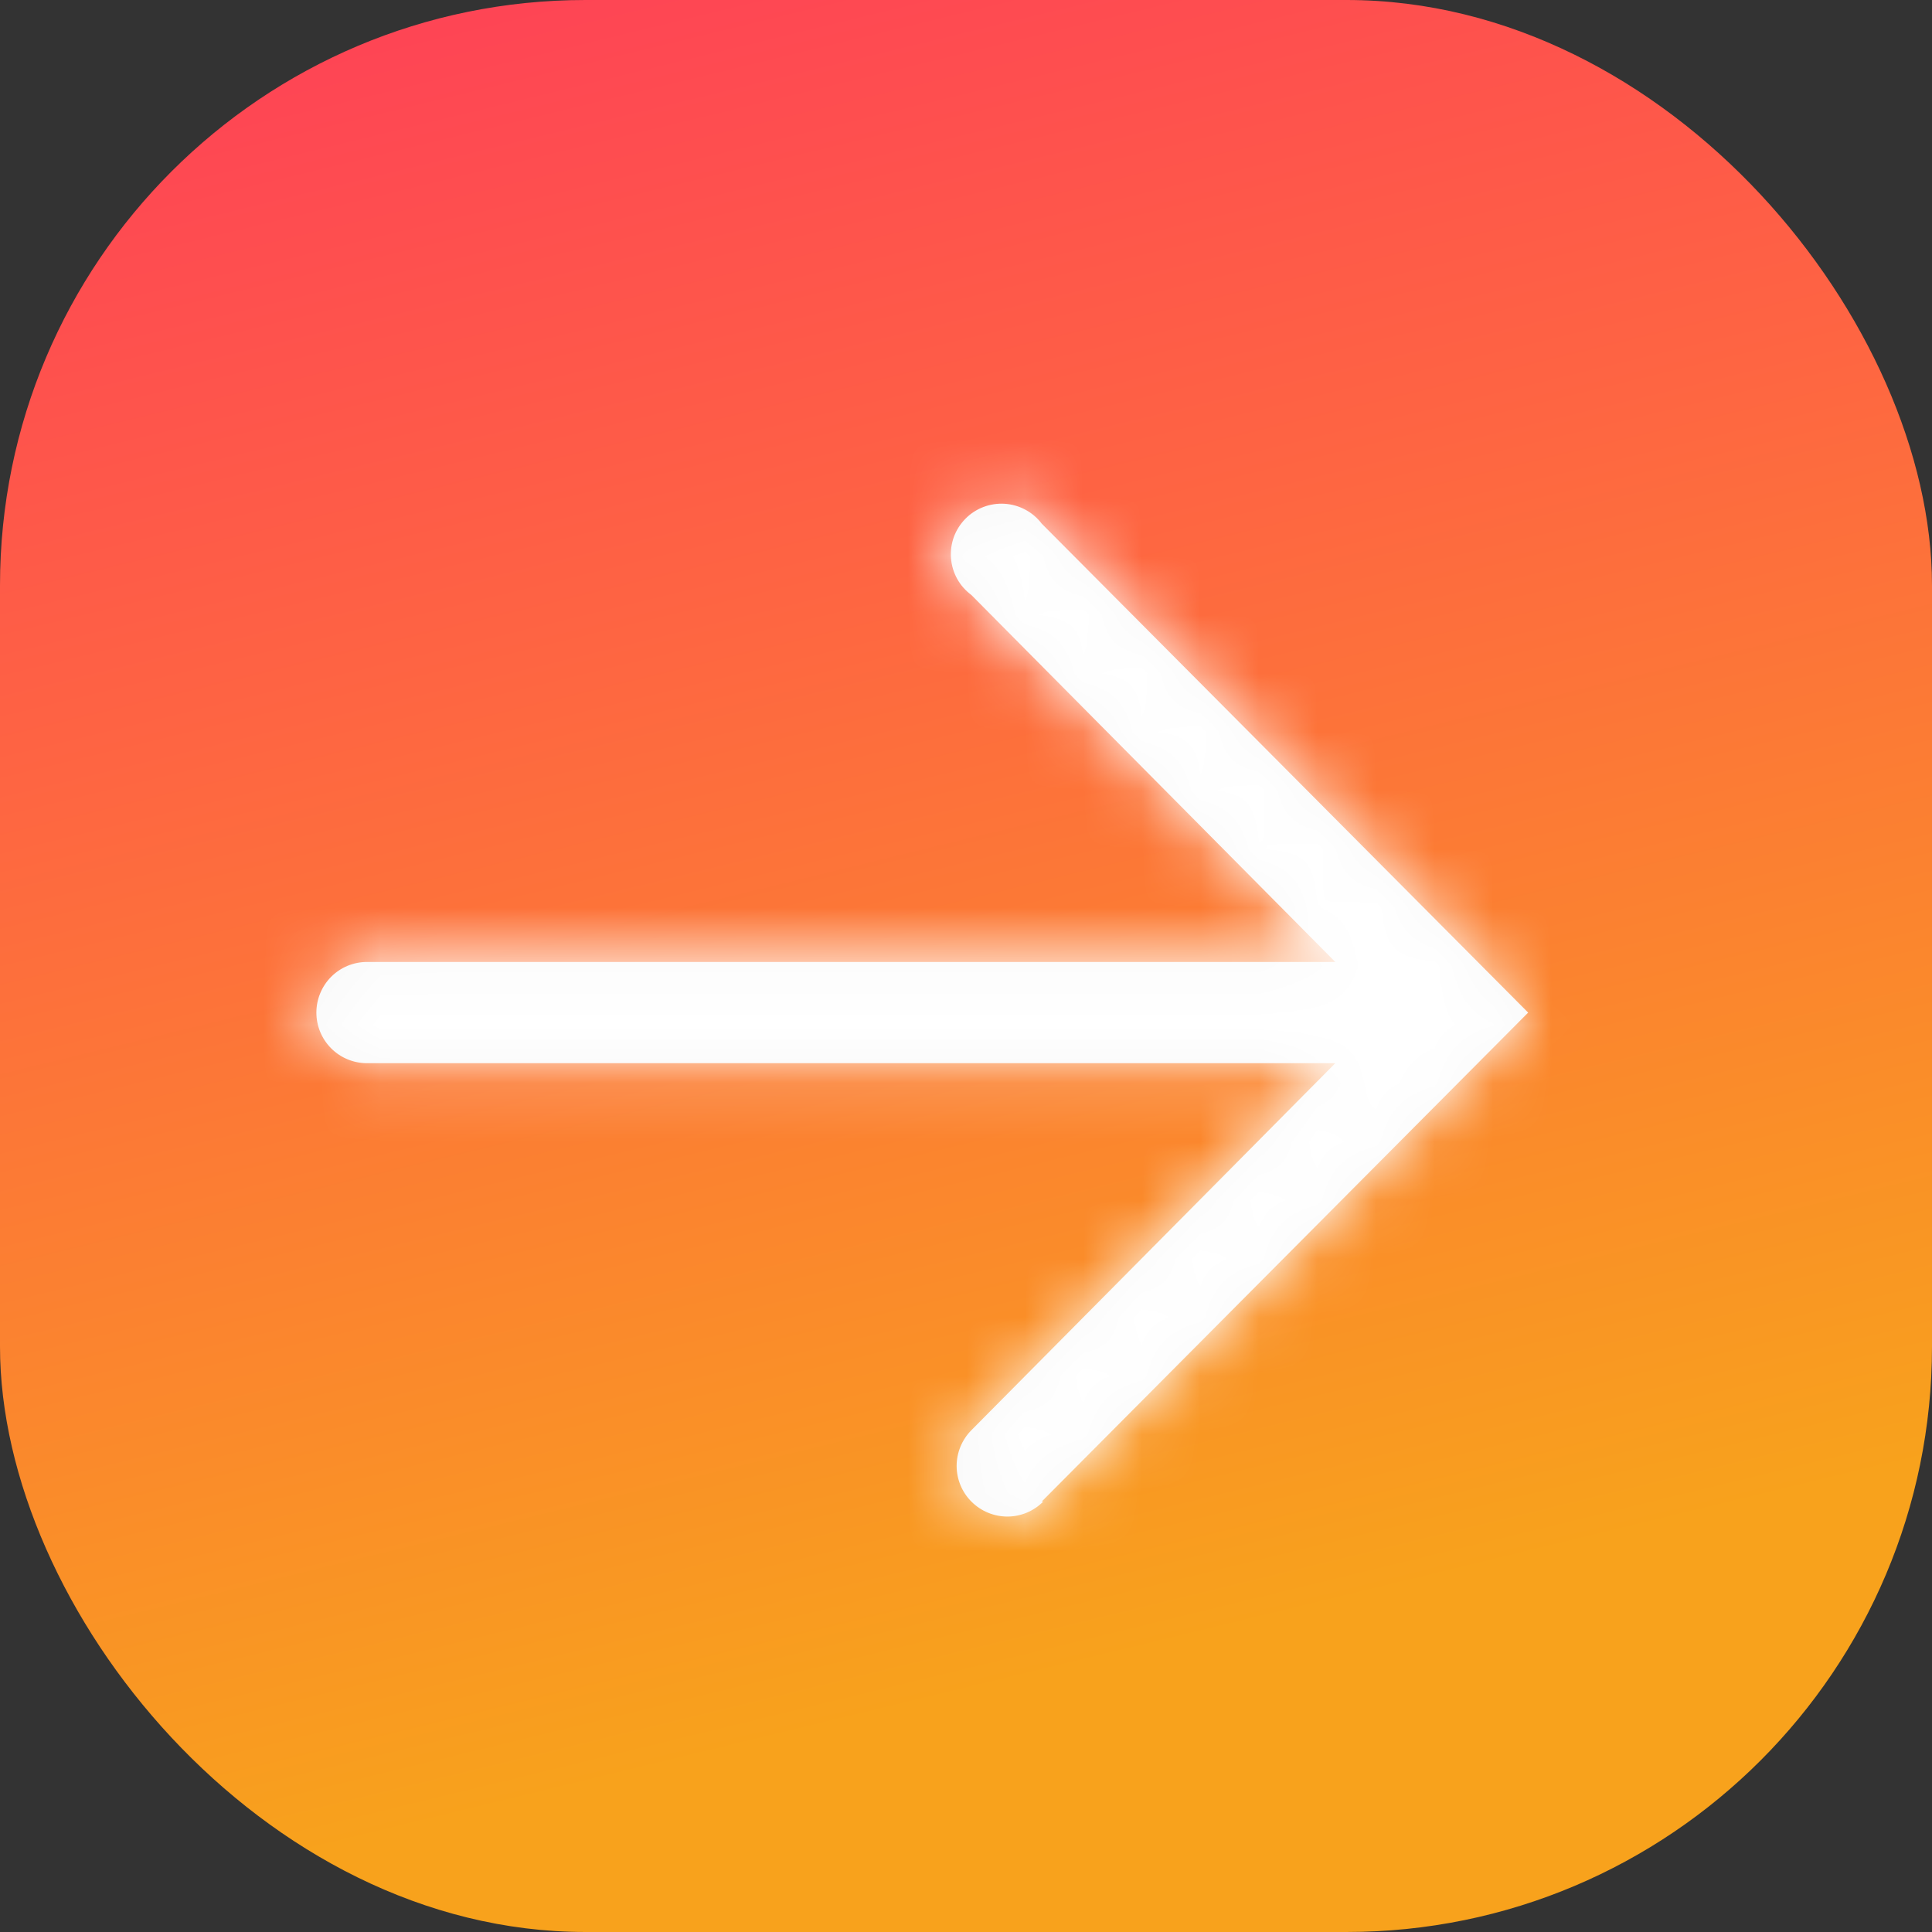 <svg width="33" height="33" viewBox="0 0 33 33" fill="none" xmlns="http://www.w3.org/2000/svg">
<rect x="0" y="0" width="33" height="33" fill="#333333" stroke="none"/>
<rect width="33" height="33" rx="10" fill="url(#paint0_linear_311_7)"/>
<mask id="path-2-inside-1_311_7" fill="white">
<path d="M17.793 25.648L26.102 17.296L17.793 8.944C17.718 8.845 17.623 8.764 17.514 8.706C17.405 8.647 17.284 8.613 17.161 8.605C17.037 8.597 16.913 8.616 16.797 8.66C16.682 8.704 16.577 8.772 16.49 8.861C16.403 8.949 16.336 9.055 16.293 9.171C16.251 9.287 16.234 9.412 16.244 9.535C16.253 9.658 16.289 9.778 16.349 9.887C16.409 9.995 16.492 10.089 16.592 10.163L22.808 16.431H6.268C6.039 16.431 5.819 16.522 5.657 16.684C5.495 16.847 5.404 17.067 5.404 17.296C5.404 17.525 5.495 17.745 5.657 17.907C5.819 18.069 6.039 18.16 6.268 18.16H22.808L16.592 24.429C16.43 24.592 16.34 24.812 16.34 25.041C16.341 25.271 16.433 25.491 16.596 25.652C16.759 25.814 16.979 25.904 17.209 25.904C17.438 25.903 17.658 25.811 17.819 25.648H17.793Z"/>
</mask>
<path d="M17.793 25.648L26.102 17.296L17.793 8.944C17.718 8.845 17.623 8.764 17.514 8.706C17.405 8.647 17.284 8.613 17.161 8.605C17.037 8.597 16.913 8.616 16.797 8.66C16.682 8.704 16.577 8.772 16.49 8.861C16.403 8.949 16.336 9.055 16.293 9.171C16.251 9.287 16.234 9.412 16.244 9.535C16.253 9.658 16.289 9.778 16.349 9.887C16.409 9.995 16.492 10.089 16.592 10.163L22.808 16.431H6.268C6.039 16.431 5.819 16.522 5.657 16.684C5.495 16.847 5.404 17.067 5.404 17.296C5.404 17.525 5.495 17.745 5.657 17.907C5.819 18.069 6.039 18.16 6.268 18.16H22.808L16.592 24.429C16.43 24.592 16.34 24.812 16.34 25.041C16.341 25.271 16.433 25.491 16.596 25.652C16.759 25.814 16.979 25.904 17.209 25.904C17.438 25.903 17.658 25.811 17.819 25.648H17.793Z" fill="#F8F8F8"/>
<path d="M17.793 25.648L12.122 20.006L-1.45 33.648H17.793V25.648ZM26.102 17.296L31.774 22.938L37.387 17.296L31.774 11.654L26.102 17.296ZM17.793 8.944L11.429 13.79L11.749 14.211L12.122 14.586L17.793 8.944ZM16.592 10.163L22.272 4.53L21.84 4.094L21.347 3.73L16.592 10.163ZM22.808 16.431V24.431H42.009L28.488 10.798L22.808 16.431ZM5.657 16.684L11.314 22.341L5.657 16.684ZM22.808 18.16L28.488 23.794L42.009 10.161H22.808V18.16ZM16.592 24.429L22.268 30.066L22.272 30.062L16.592 24.429ZM17.819 25.648L23.496 31.285L37.037 17.648H17.819V25.648ZM23.465 31.29L31.774 22.938L20.431 11.654L12.122 20.006L23.465 31.29ZM31.774 11.654L23.465 3.302L12.122 14.586L20.431 22.938L31.774 11.654ZM24.158 4.097C23.389 3.087 22.411 2.254 21.292 1.654L13.736 15.757C12.835 15.274 12.048 14.604 11.429 13.79L24.158 4.097ZM21.292 1.654C20.172 1.054 18.937 0.702 17.67 0.621L16.651 16.588C15.631 16.523 14.637 16.24 13.736 15.757L21.292 1.654ZM17.67 0.621C16.403 0.54 15.133 0.733 13.946 1.185L19.649 16.134C18.694 16.499 17.671 16.654 16.651 16.588L17.67 0.621ZM13.946 1.185C12.76 1.638 11.684 2.34 10.793 3.244L22.187 14.477C21.469 15.205 20.604 15.77 19.649 16.134L13.946 1.185ZM10.793 3.244C9.901 4.149 9.214 5.234 8.779 6.427L23.808 11.915C23.457 12.875 22.905 13.749 22.187 14.477L10.793 3.244ZM8.779 6.427C8.343 7.62 8.169 8.892 8.268 10.158L24.219 8.912C24.299 9.931 24.159 10.955 23.808 11.915L8.779 6.427ZM8.268 10.158C8.367 11.425 8.737 12.655 9.352 13.765L23.346 6.008C23.842 6.902 24.14 7.892 24.219 8.912L8.268 10.158ZM9.352 13.765C9.968 14.876 10.815 15.841 11.836 16.596L21.347 3.73C22.169 4.337 22.851 5.114 23.346 6.008L9.352 13.765ZM10.911 15.796L17.128 22.065L28.488 10.798L22.272 4.53L10.911 15.796ZM22.808 8.431H6.268V24.431H22.808V8.431ZM6.268 8.431C3.917 8.431 1.662 9.365 5.30542e-05 11.028L11.314 22.341C9.976 23.68 8.161 24.431 6.268 24.431V8.431ZM5.30542e-05 11.028C-1.662 12.69 -2.596 14.945 -2.596 17.296H13.404C13.404 19.188 12.652 21.003 11.314 22.341L5.30542e-05 11.028ZM-2.596 17.296C-2.596 19.647 -1.662 21.902 5.30542e-05 23.564L11.314 12.25C12.652 13.588 13.404 15.403 13.404 17.296H-2.596ZM5.30542e-05 23.564C1.662 25.227 3.917 26.16 6.268 26.16V10.161C8.161 10.161 9.976 10.912 11.314 12.25L5.30542e-05 23.564ZM6.268 26.16H22.808V10.161H6.268V26.16ZM17.128 12.527L10.911 18.796L22.272 30.062L28.488 23.794L17.128 12.527ZM10.915 18.792C9.258 20.46 8.332 22.719 8.34 25.07L24.34 25.013C24.347 26.905 23.602 28.723 22.268 30.066L10.915 18.792ZM8.34 25.07C8.349 27.421 9.291 29.672 10.959 31.329L22.233 19.976C23.576 21.309 24.334 23.121 24.34 25.013L8.34 25.07ZM10.959 31.329C12.627 32.986 14.886 33.912 17.237 33.904L17.18 17.904C19.073 17.897 20.89 18.642 22.233 19.976L10.959 31.329ZM17.237 33.904C19.588 33.895 21.84 32.953 23.496 31.285L12.143 20.011C13.476 18.668 15.288 17.91 17.18 17.904L17.237 33.904ZM17.819 17.648H17.793V33.648H17.819V17.648Z" fill="white" mask="url(#path-2-inside-1_311_7)"/>
<defs>
<linearGradient id="paint0_linear_311_7" x1="38.481" y1="-41.062" x2="53.357" y2="20.001" gradientUnits="userSpaceOnUse">
<stop stop-color="#1F1F1F"/>
<stop offset="0.407" stop-color="#FE2F61"/>
<stop offset="0.698" stop-color="#FE6542"/>
<stop offset="1" stop-color="#F8A21C"/>
</linearGradient>
</defs>
</svg>
